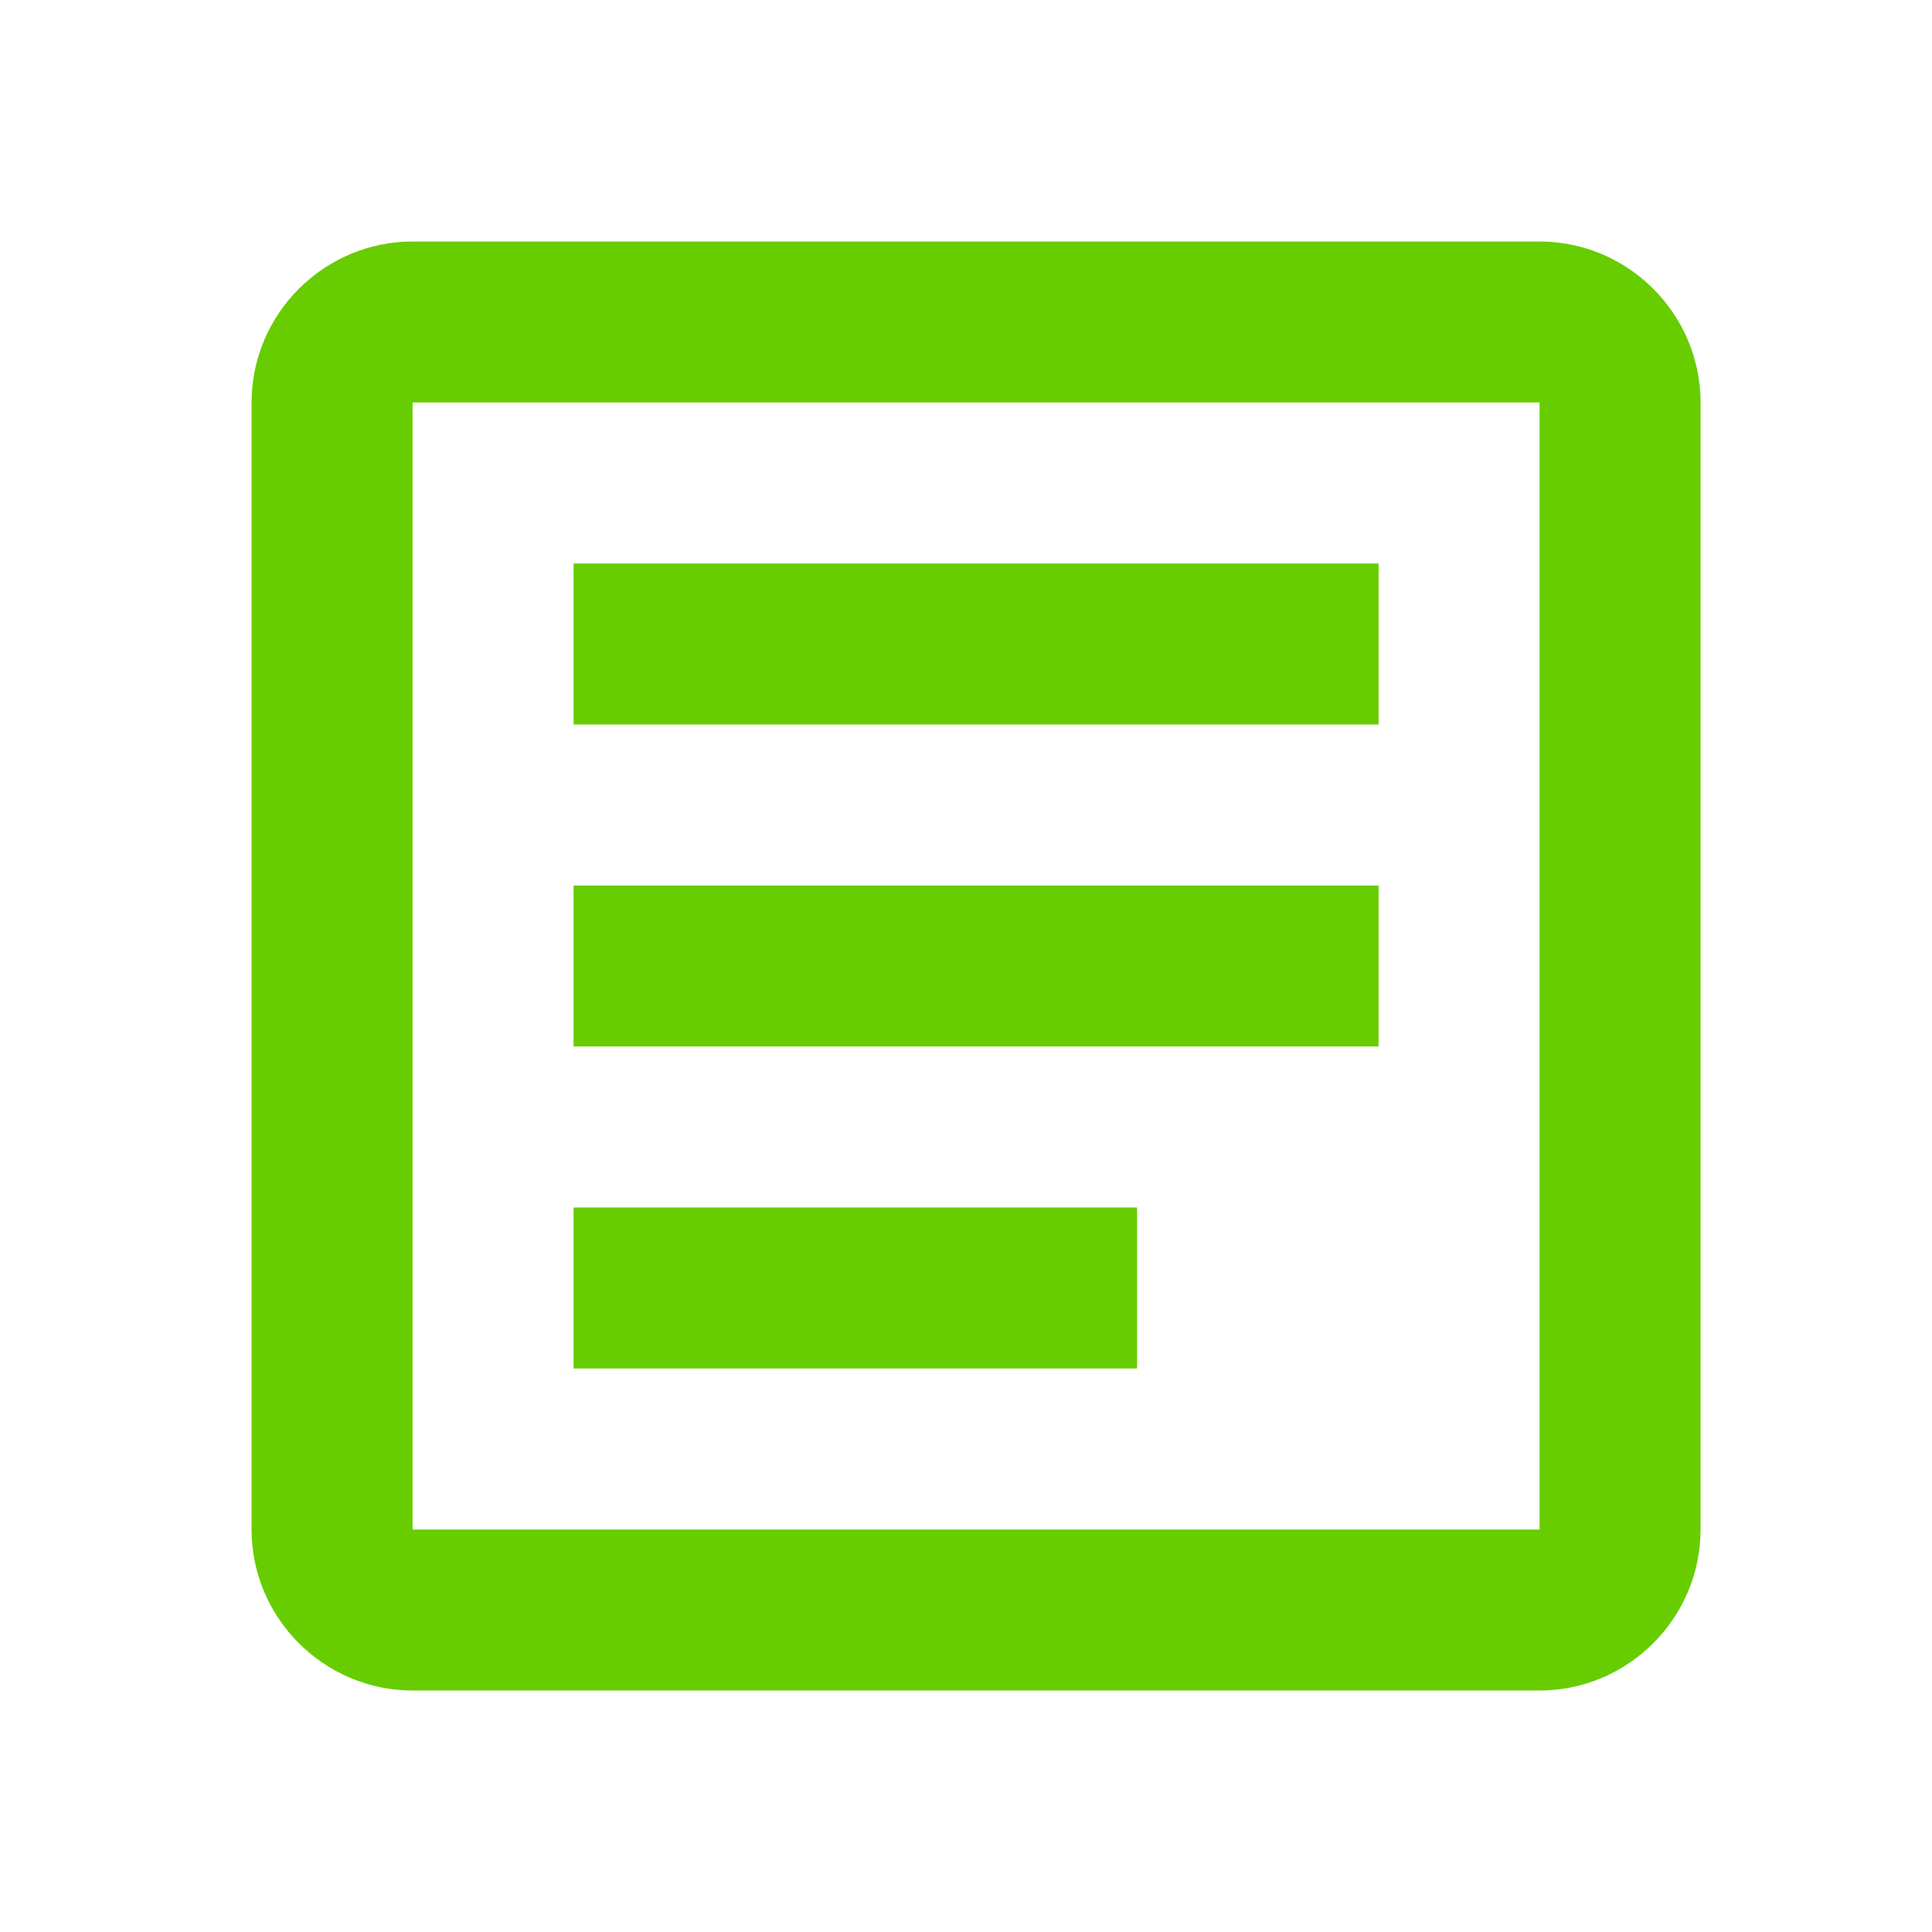 <svg width="24" height="24" viewBox="0 0 24 24" fill="none" xmlns="http://www.w3.org/2000/svg">
<g clip-path="url(#clip0_752_900)">
<path d="M19.125 5V19H5.125V5H19.125ZM19.125 3H5.125C4.025 3 3.125 3.9 3.125 5V19C3.125 20.1 4.025 21 5.125 21H19.125C20.225 21 21.125 20.1 21.125 19V5C21.125 3.9 20.225 3 19.125 3Z" fill="#67CD00"/>
<path d="M14.125 17H7.125V15H14.125V17ZM17.125 13H7.125V11H17.125V13ZM17.125 9H7.125V7H17.125V9Z" fill="#67CD00"/>
</g>
<defs>
<clipPath id="clip0_752_900">
<rect width="24" height="24" fill="white"/>
</clipPath>
</defs>
</svg>
